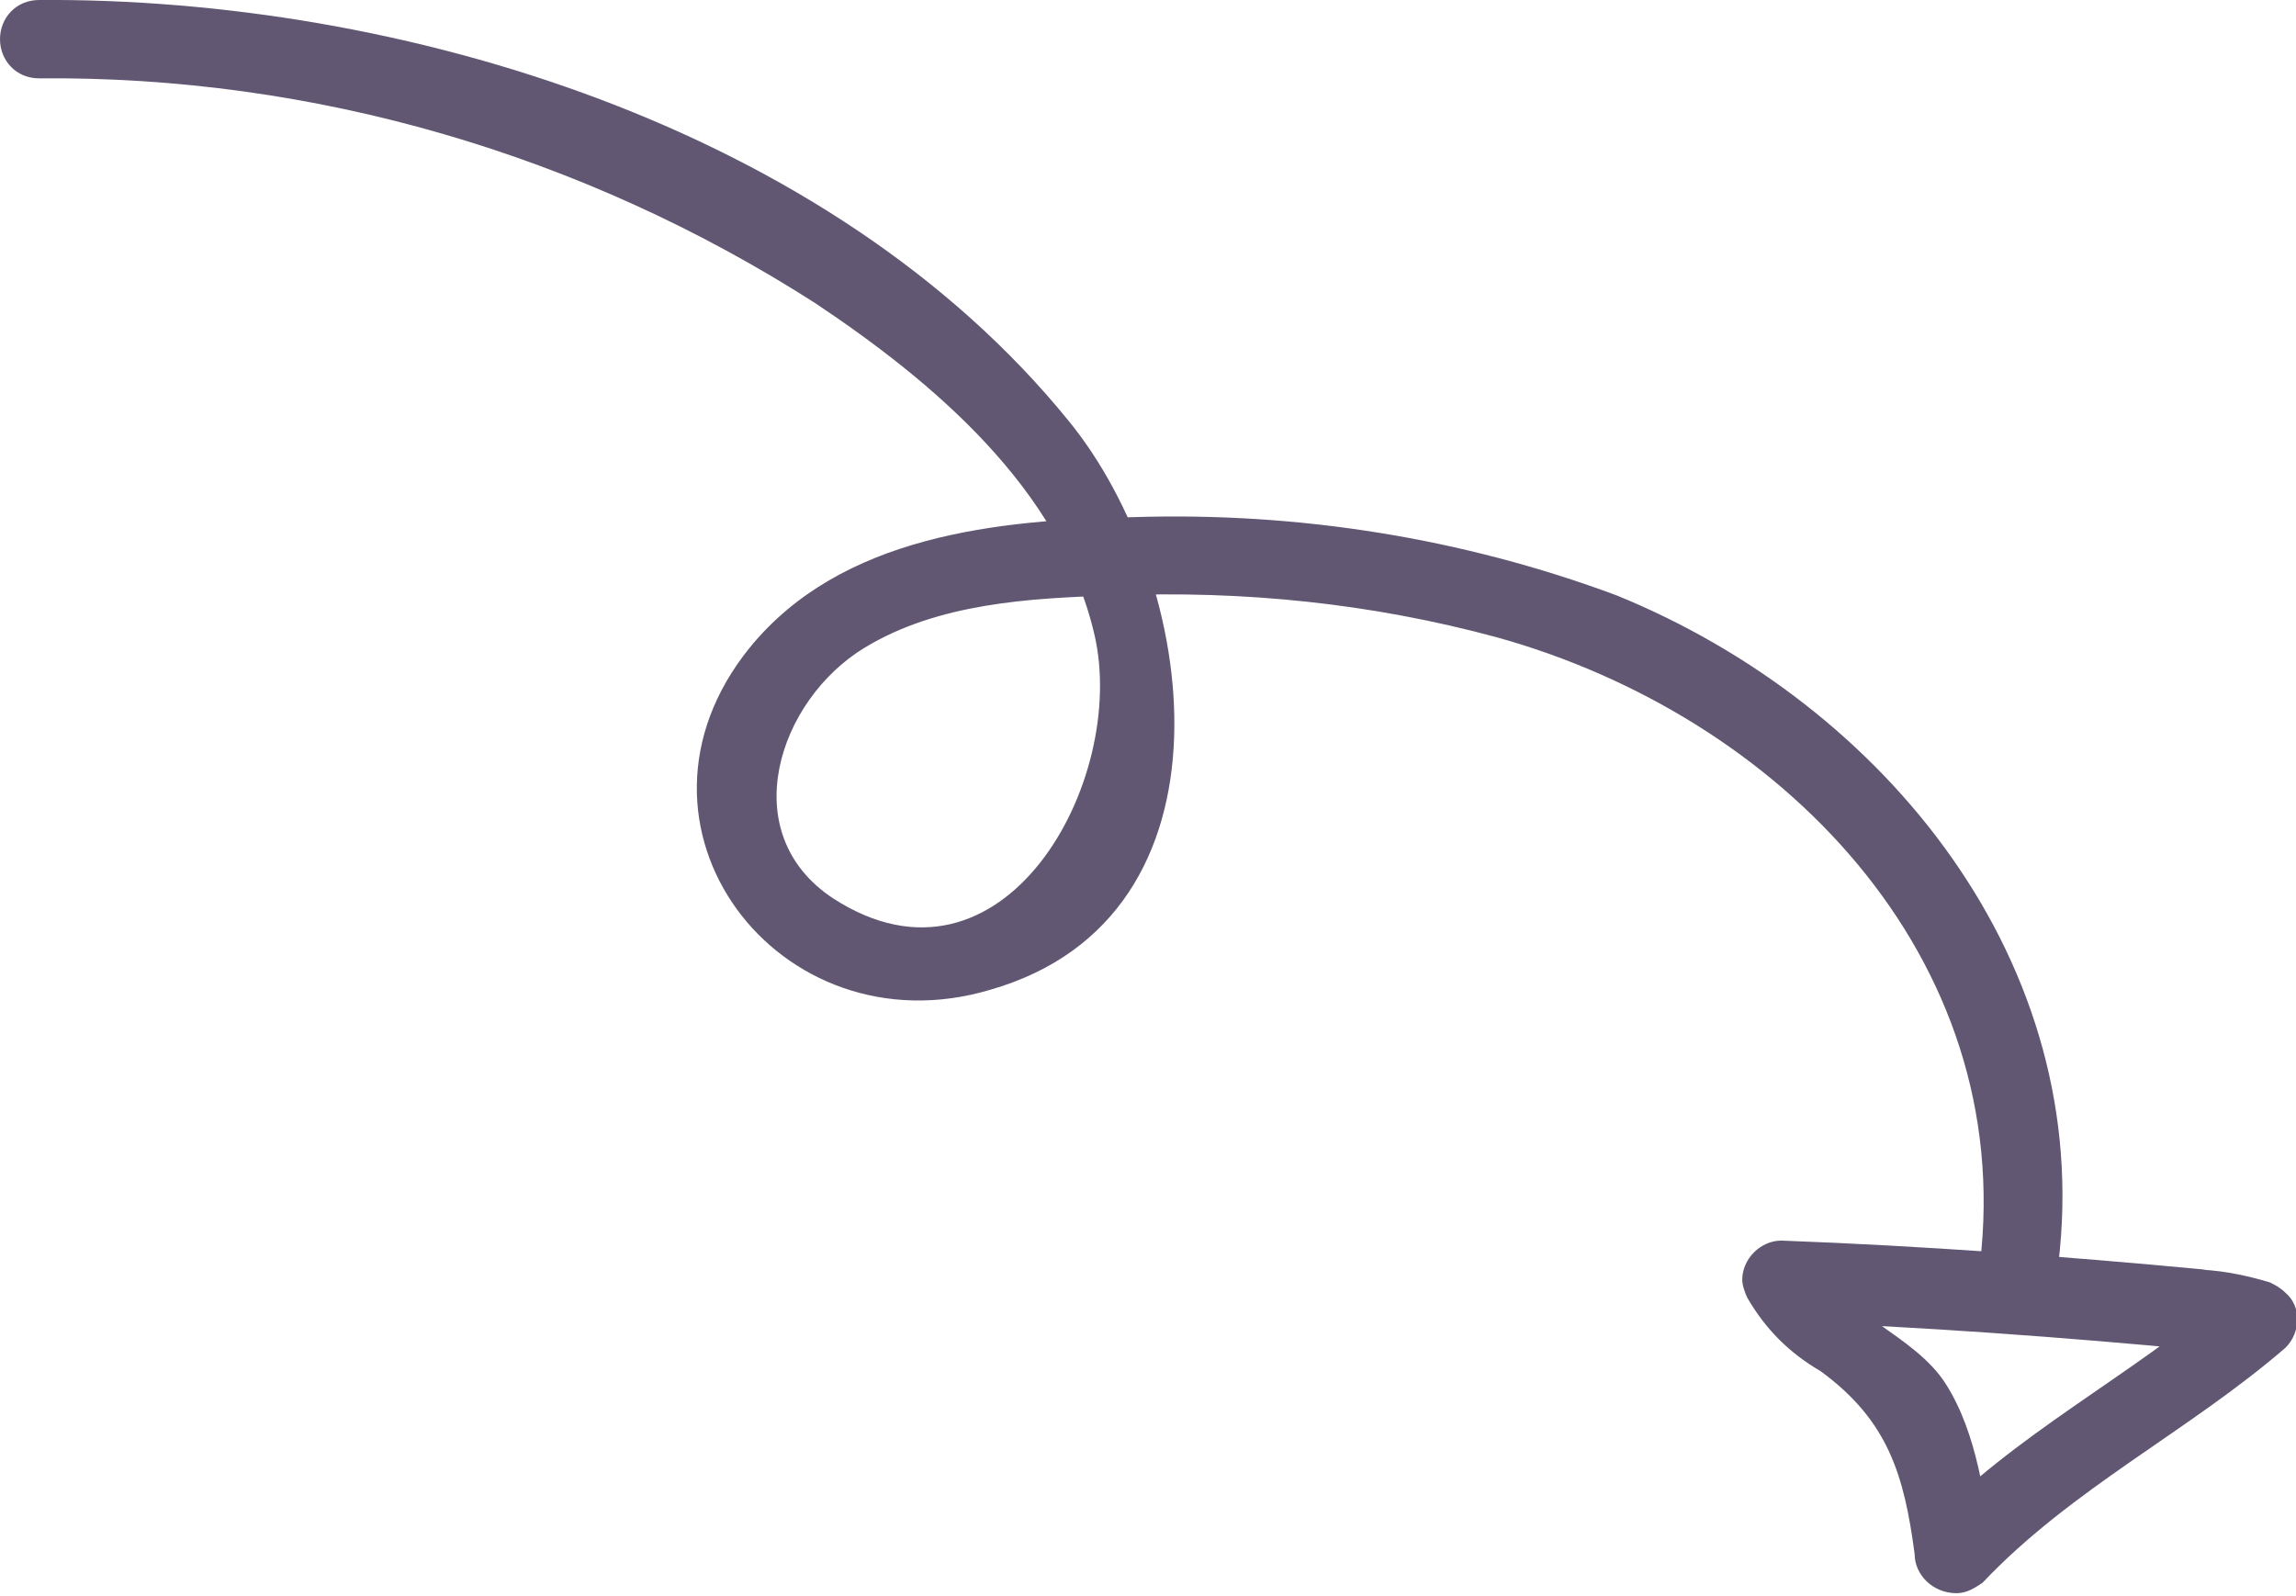 <?xml version="1.0" encoding="utf-8"?>
<!-- Generator: Adobe Illustrator 21.0.1, SVG Export Plug-In . SVG Version: 6.00 Build 0)  -->
<svg version="1.1" id="Layer_1" xmlns="http://www.w3.org/2000/svg" xmlns:xlink="http://www.w3.org/1999/xlink" x="0px" y="0px"
	 viewBox="0 0 87.9 61.1" style="enable-background:new 0 0 87.9 61.1;" xml:space="preserve">
<style type="text/css">
	.st0{fill:#625772;}
</style>
<title>Asset 5</title>
<g id="Layer_2">
	<g id="Layer_4">
		<path class="st0" d="M1.5,3C12,2.9,22.3,5.9,31.2,11.6c4.5,3,9.4,7.1,10.7,12.7s-3.5,14.3-10,10.1c-3.8-2.5-2.1-7.6,1.2-9.6
			c2.8-1.7,6.3-1.9,9.5-2c5-0.2,9.9,0.3,14.7,1.6c10.8,3,19.9,12.2,18.5,24c-0.2,1.9,2.8,1.9,3,0c1.4-11.5-6.6-21.4-16.9-25.6
			c-5.9-2.2-12.2-3.2-18.5-3c-5.2,0.1-11.2,0.7-14.7,5c-5.5,6.8,1.1,15.5,9.2,13.1c9.8-2.8,8-15.7,3-21.8C31.8,4.9,15.4-0.1,1.5,0
			C0.6,0,0,0.7,0,1.5S0.6,3,1.5,3z"/>
		<path class="st0" d="M84.3,48.6c-5.3-0.5-10.7-0.9-16.1-1.1c-0.8,0-1.5,0.7-1.5,1.5c0,0.2,0.1,0.5,0.2,0.7
			c0.7,1.2,1.6,2.1,2.8,2.8c2.6,1.9,3.2,4,3.6,7c0,0.8,0.7,1.5,1.6,1.5c0.4,0,0.7-0.2,1-0.4c3.4-3.6,7.9-5.8,11.6-9
			c0.6-0.6,0.6-1.6,0-2.1c-0.2-0.2-0.4-0.3-0.6-0.4c-1-0.3-2-0.5-3.1-0.5c-1.9-0.1-1.9,2.9,0,3L86,52l-0.7-2.5
			c-3.7,3.2-8.2,5.4-11.6,9l2.6,1.1c-0.3-2.2-0.6-4.7-1.8-6.6s-4-2.7-5-4.7l-1.3,2.3c5.4,0.2,10.8,0.6,16.1,1.1
			C86.2,51.8,86.2,48.8,84.3,48.6L84.3,48.6z"/>
	</g>
</g>
</svg>
